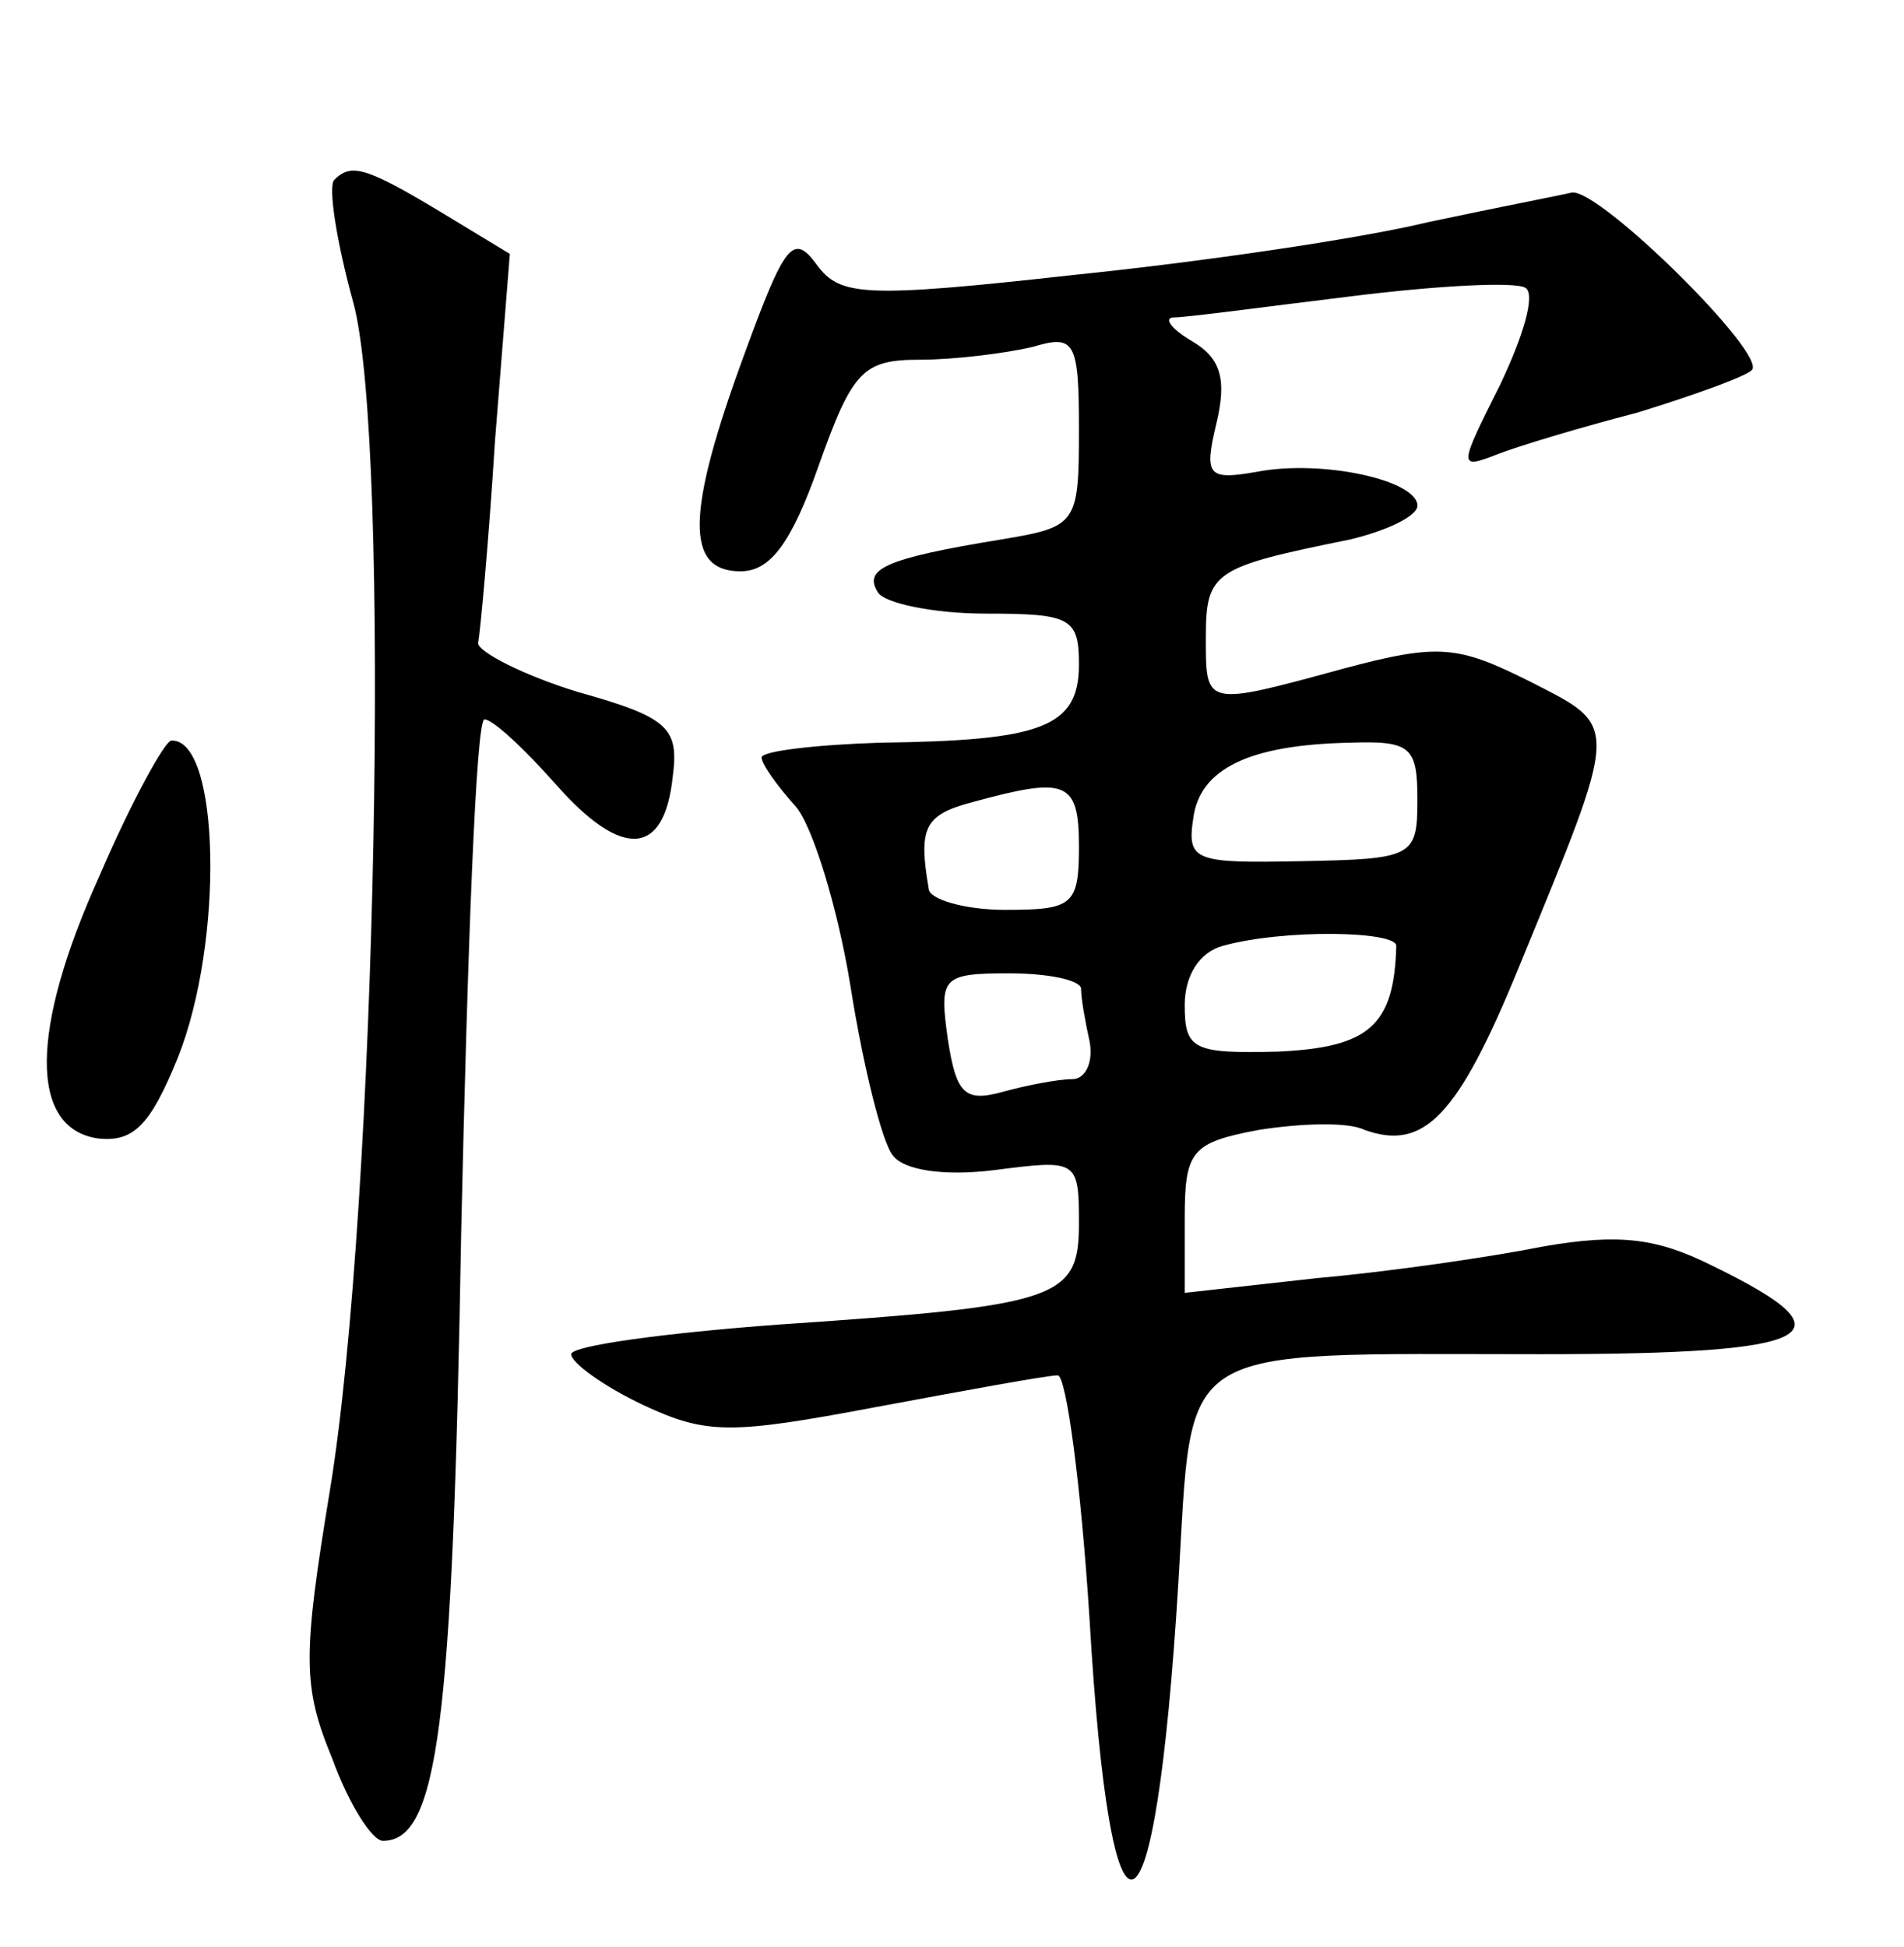 <?xml version="1.0" standalone="no"?>
<!DOCTYPE svg PUBLIC "-//W3C//DTD SVG 20010904//EN"
 "http://www.w3.org/TR/2001/REC-SVG-20010904/DTD/svg10.dtd">
<svg version="1.0" xmlns="http://www.w3.org/2000/svg"
 width="90pt" height="92pt" viewBox="0 0 90 92"
 preserveAspectRatio="xMidYMid meet">
<g transform="translate(0,92) scale(0.1,-0.1)"
fill="#000000" stroke="none">
<path d="M158 835 c-3 -3 1 -29 9 -58 18 -66 11 -427 -11 -561 -13 -79 -13
-93 1 -127 8 -22 19 -39 24 -39 26 0 33 54 37 288 3 133 7 242 11 242 4 0 19
-14 34 -31 31 -35 51 -34 55 4 3 23 -2 28 -45 40 -26 8 -47 19 -47 23 1 5 5
48 8 96 l7 88 -33 20 c-35 21 -42 23 -50 15z"/>
<path d="M675 815 c-33 -8 -109 -19 -168 -25 -99 -11 -110 -10 -121 5 -11 15
-15 10 -34 -42 -28 -76 -28 -103 -2 -103 14 0 24 13 37 50 16 45 21 50 48 50
16 0 40 3 53 6 20 6 22 3 22 -39 0 -45 -1 -46 -37 -52 -55 -9 -65 -14 -58 -25
3 -5 26 -10 51 -10 40 0 44 -2 44 -24 0 -30 -18 -36 -94 -37 -31 -1 -56 -4
-56 -7 0 -3 7 -13 16 -23 8 -9 20 -48 26 -85 6 -38 15 -74 20 -80 5 -7 24 -10
48 -7 39 5 40 5 40 -25 0 -36 -9 -39 -142 -48 -54 -4 -98 -10 -98 -14 0 -4 15
-15 34 -24 30 -14 41 -14 110 -1 43 8 81 15 86 15 4 0 11 -52 15 -115 10 -171
31 -163 42 17 7 115 -4 108 171 108 133 0 149 9 81 42 -26 13 -44 15 -79 9
-25 -5 -73 -12 -107 -15 l-63 -7 0 35 c0 32 3 36 35 42 19 3 42 4 50 0 28 -10
44 6 73 77 48 117 48 113 5 135 -34 17 -43 18 -88 6 -66 -18 -65 -18 -65 15 0
31 4 33 68 46 17 4 32 11 32 16 0 12 -45 22 -76 16 -23 -4 -25 -2 -19 23 5 21
2 31 -12 39 -10 6 -13 11 -8 11 6 0 43 5 84 10 40 5 77 7 82 4 5 -3 -1 -23
-12 -46 -19 -38 -20 -40 -2 -33 10 4 40 13 67 20 26 8 51 17 54 20 8 7 -72 86
-85 84 -4 -1 -35 -7 -68 -14z m-5 -273 c0 -27 -2 -28 -55 -29 -50 -1 -54 0
-51 20 3 24 27 35 74 36 29 1 32 -2 32 -27z m-160 -22 c0 -28 -3 -30 -35 -30
-19 0 -36 5 -36 10 -5 29 -2 35 21 41 44 12 50 10 50 -21z m150 -47 c-1 -38
-13 -48 -56 -50 -40 -1 -44 1 -44 22 0 14 7 25 18 28 29 8 82 7 82 0z m-149
-20 c0 -5 2 -16 4 -25 2 -10 -2 -18 -8 -18 -7 0 -22 -3 -33 -6 -18 -5 -22 -1
-26 25 -4 29 -3 31 29 31 18 0 33 -3 34 -7z"/>
<path d="M47 506 c-33 -73 -33 -119 -1 -124 17 -2 25 6 38 38 22 55 20 151 -3
150 -3 0 -19 -29 -34 -64z"/>
</g>
</svg>
